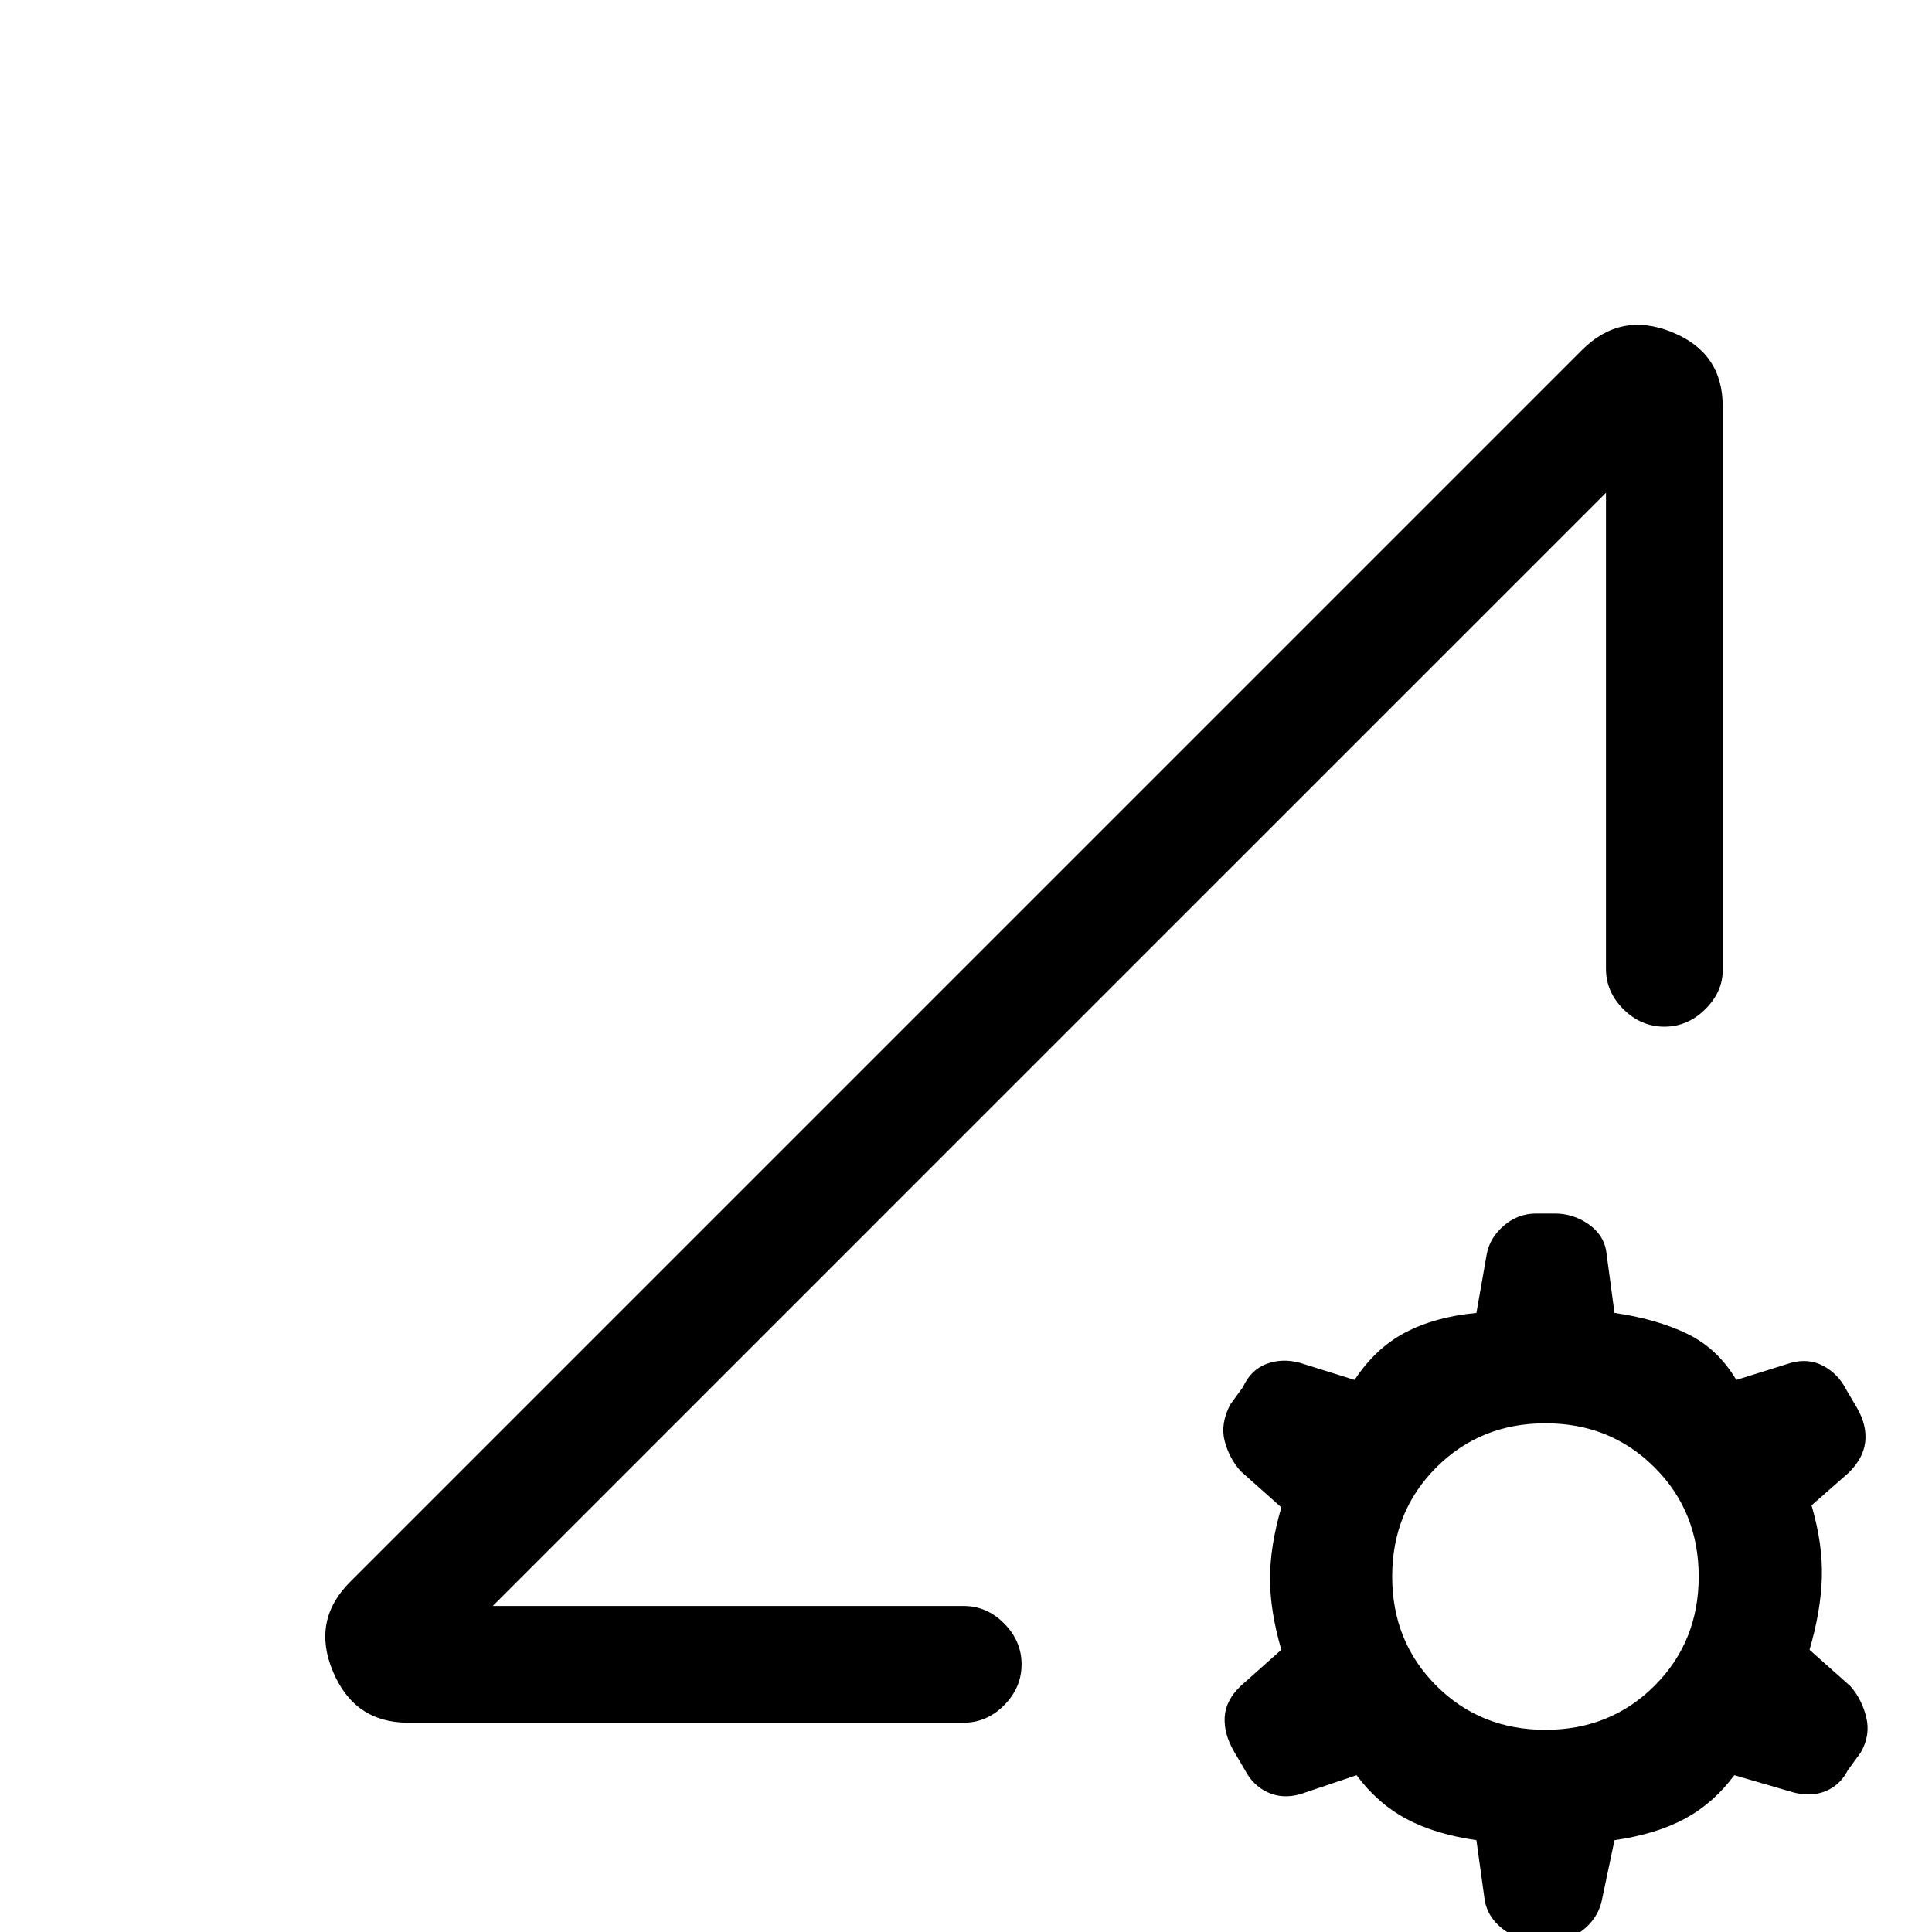 <svg xmlns="http://www.w3.org/2000/svg" height="20" viewBox="0 -960 960 960" width="20"><path d="M733.62-45.62q-20.77-3-35-10.69-14.24-7.69-24.54-21.61l-28 9.46q-8.85 2.46-16.2-.96-7.34-3.43-11.26-11.04L613-90q-4.92-8.62-4.46-16.81.46-8.19 7.84-15.34l20.31-18.08q-5.61-19.23-5.61-35.39 0-16.15 5.61-35.38l-20.31-18.08q-5.61-6.38-7.84-14.84-2.23-8.46 2.69-18.08l6.39-8.77q3.92-8.61 11.76-11.54 7.85-2.92 16.7-.46l27 8.46q10.3-15.69 25.04-23.5 14.73-7.81 35.5-9.81l5.15-29.23q1.46-8.07 8.46-14.11 7-6.04 16.08-6.04h9.23q9.08 0 16.58 5.15 7.5 5.16 8.96 13.23l4.15 31q20.77 3 36 10.31 15.23 7.31 24.54 23l27-8.46q8.85-2.46 16.19 1.46 7.35 3.93 11.27 11.54l5.62 9.54q4.92 8.61 3.96 16.81-.96 8.19-8.35 15.34L900.15-212q5.62 19.23 5.12 35.88-.5 16.66-6.12 35.89l20.31 18.08q5.62 6.38 7.85 15.34 2.23 8.96-2.69 17.58l-6.39 8.77q-3.92 7.61-11.27 10.54-7.34 2.92-16.19.46l-29-8.46Q851.46-64 837.23-56.31q-14.23 7.69-35 10.69l-6.15 29.24q-1.46 8.07-7.96 14.11-6.5 6.04-15.58 6.04h-10.23q-9.08 0-16.08-5.65-7-5.66-8.46-13.74l-4.15-30Zm34.3-54.84q32.31 0 54.23-21.92 21.93-21.93 21.93-54.24 0-32.3-21.93-54.23-21.92-21.92-54.23-21.92-32.3 0-54.23 21.92-21.92 21.93-21.92 54.23 0 32.31 21.92 54.24 21.93 21.92 54.23 21.92ZM202.77-104q-26.62 0-37.31-25.38-10.69-25.39 8.46-44.54l612.16-612.16q19.15-19.15 44.54-8.96Q856-784.85 856-758.23v280.38q0 10.77-8.73 19.39-8.73 8.61-20.27 8.61t-20.27-8.61q-8.73-8.62-8.73-20.16v-236.53L244.85-162h234q11.53 0 20.15 8.73t8.62 20.27q0 11.54-8.62 20.27T478.85-104H202.77Zm42.08-58L798-715.15Q660.15-577.31 521.42-438.58T244.85-162Z"/></svg>